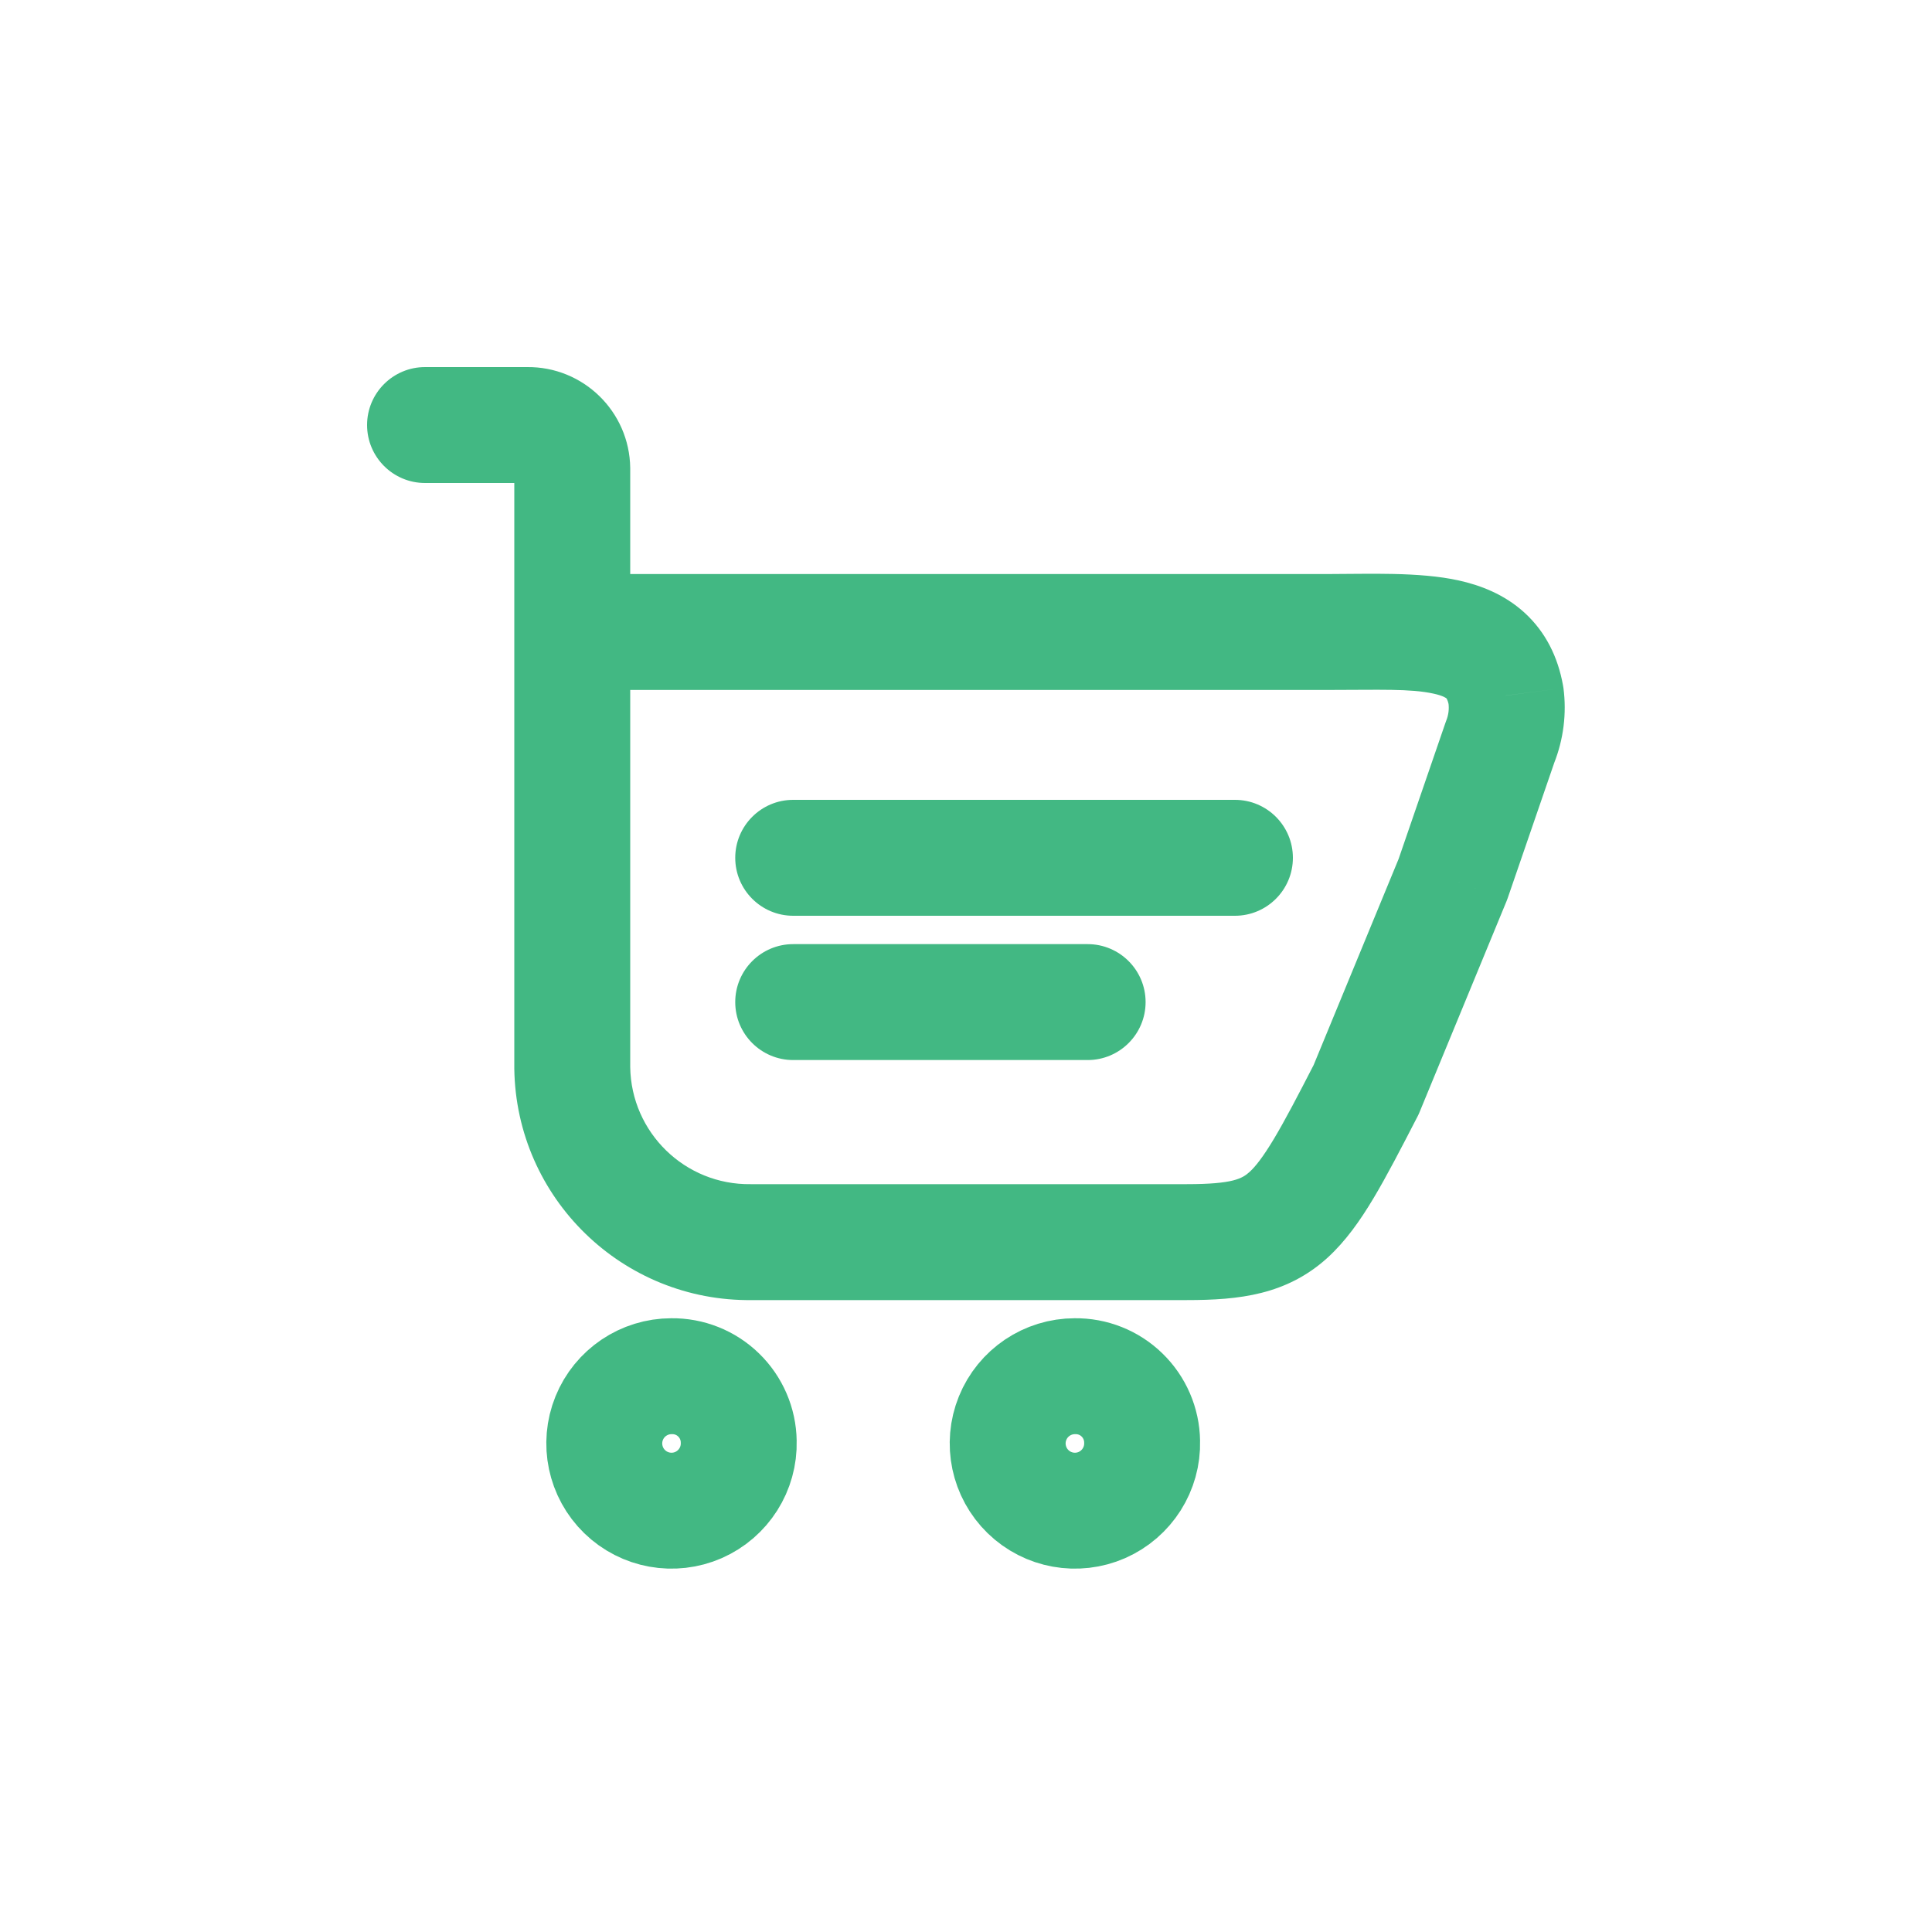 <?xml version="1.0" encoding="utf-8"?><!-- Uploaded to: SVG Repo, www.svgrepo.com, Generator: SVG Repo Mixer Tools -->
<svg width="800px" height="800px" viewBox="0 -0.5 25 25" fill="none" xmlns="http://www.w3.org/2000/svg">
<path fill-rule="evenodd" clip-rule="evenodd" d="M9.559 18.154C9.569 18.508 9.363 18.832 9.039 18.975C8.715 19.117 8.337 19.049 8.083 18.802C7.829 18.555 7.75 18.179 7.883 17.851C8.016 17.523 8.335 17.308 8.689 17.308C8.917 17.305 9.136 17.392 9.299 17.551C9.462 17.709 9.556 17.927 9.559 18.154Z" stroke="#42B883" stroke-width="1.5" stroke-linecap="round" stroke-linejoin="round"/>
<path fill-rule="evenodd" clip-rule="evenodd" d="M14.779 18.154C14.789 18.508 14.583 18.832 14.259 18.975C13.935 19.117 13.557 19.049 13.303 18.802C13.049 18.555 12.97 18.179 13.103 17.851C13.236 17.523 13.555 17.308 13.909 17.308C14.137 17.305 14.356 17.392 14.519 17.551C14.682 17.709 14.776 17.927 14.779 18.154Z" stroke="#42B883" stroke-width="1.5" stroke-linecap="round" stroke-linejoin="round"/>
<path d="M15.98 11.35C16.394 11.35 16.73 11.014 16.73 10.6C16.73 10.186 16.394 9.85 15.98 9.85V11.35ZM10.264 9.85C9.85 9.85 9.514 10.186 9.514 10.6C9.514 11.014 9.85 11.35 10.264 11.35V9.85ZM14.074 13.217C14.488 13.217 14.824 12.881 14.824 12.467C14.824 12.053 14.488 11.717 14.074 11.717V13.217ZM10.264 11.717C9.85 11.717 9.514 12.053 9.514 12.467C9.514 12.881 9.85 13.217 10.264 13.217V11.717ZM7.405 7.678V6.928C6.991 6.928 6.655 7.264 6.655 7.678H7.405ZM19.487 8.5L20.231 8.403C20.229 8.391 20.227 8.379 20.225 8.367L19.487 8.5ZM19.412 9.1L18.715 8.823C18.711 8.834 18.707 8.845 18.703 8.856L19.412 9.1ZM18.8 10.879L19.493 11.165C19.499 11.151 19.504 11.137 19.509 11.123L18.8 10.879ZM17.678 13.6L18.345 13.943C18.355 13.925 18.363 13.905 18.371 13.886L17.678 13.6ZM9.725 15.573V14.823L9.714 14.823L9.725 15.573ZM7.405 13.318H6.655L6.655 13.329L7.405 13.318ZM6.655 7.678C6.655 8.092 6.991 8.428 7.405 8.428C7.819 8.428 8.155 8.092 8.155 7.678H6.655ZM7.405 5.564H8.155L8.155 5.554L7.405 5.564ZM6.826 5V5.75L6.835 5.75L6.826 5ZM5.5 4.25C5.086 4.25 4.75 4.586 4.75 5C4.75 5.414 5.086 5.75 5.5 5.75V4.25ZM15.98 9.85H10.264V11.35H15.98V9.85ZM14.074 11.717H10.264V13.217H14.074V11.717ZM7.405 8.428H17.192V6.928H7.405V8.428ZM17.192 8.428C17.846 8.428 18.25 8.409 18.552 8.476C18.68 8.504 18.715 8.535 18.717 8.537C18.717 8.537 18.719 8.538 18.723 8.546C18.728 8.556 18.74 8.581 18.749 8.633L20.225 8.367C20.159 8.001 20 7.677 19.727 7.428C19.466 7.19 19.156 7.073 18.876 7.011C18.364 6.898 17.703 6.928 17.192 6.928V8.428ZM18.743 8.598C18.753 8.674 18.744 8.751 18.715 8.823L20.109 9.378C20.232 9.068 20.274 8.733 20.231 8.403L18.743 8.598ZM18.703 8.856L18.091 10.635L19.509 11.123L20.121 9.344L18.703 8.856ZM18.107 10.593L16.985 13.314L18.371 13.886L19.493 11.165L18.107 10.593ZM17.011 13.257C16.791 13.685 16.628 13.997 16.485 14.236C16.341 14.476 16.244 14.597 16.169 14.665C16.076 14.748 15.962 14.823 15.358 14.823V16.323C16.035 16.323 16.646 16.256 17.176 15.777C17.412 15.562 17.599 15.296 17.772 15.007C17.945 14.718 18.13 14.36 18.345 13.943L17.011 13.257ZM15.358 14.823H9.725V16.323H15.358V14.823ZM9.714 14.823C8.865 14.835 8.167 14.156 8.155 13.307L6.655 13.329C6.679 15.006 8.058 16.347 9.736 16.323L9.714 14.823ZM8.155 13.318V7.678H6.655V13.318H8.155ZM8.155 7.678V5.564H6.655V7.678H8.155ZM8.155 5.554C8.145 4.824 7.546 4.241 6.817 4.25L6.835 5.75C6.737 5.751 6.656 5.673 6.655 5.574L8.155 5.554ZM6.826 4.25H5.5V5.75H6.826V4.25Z" fill="#42B883"/>
</svg>